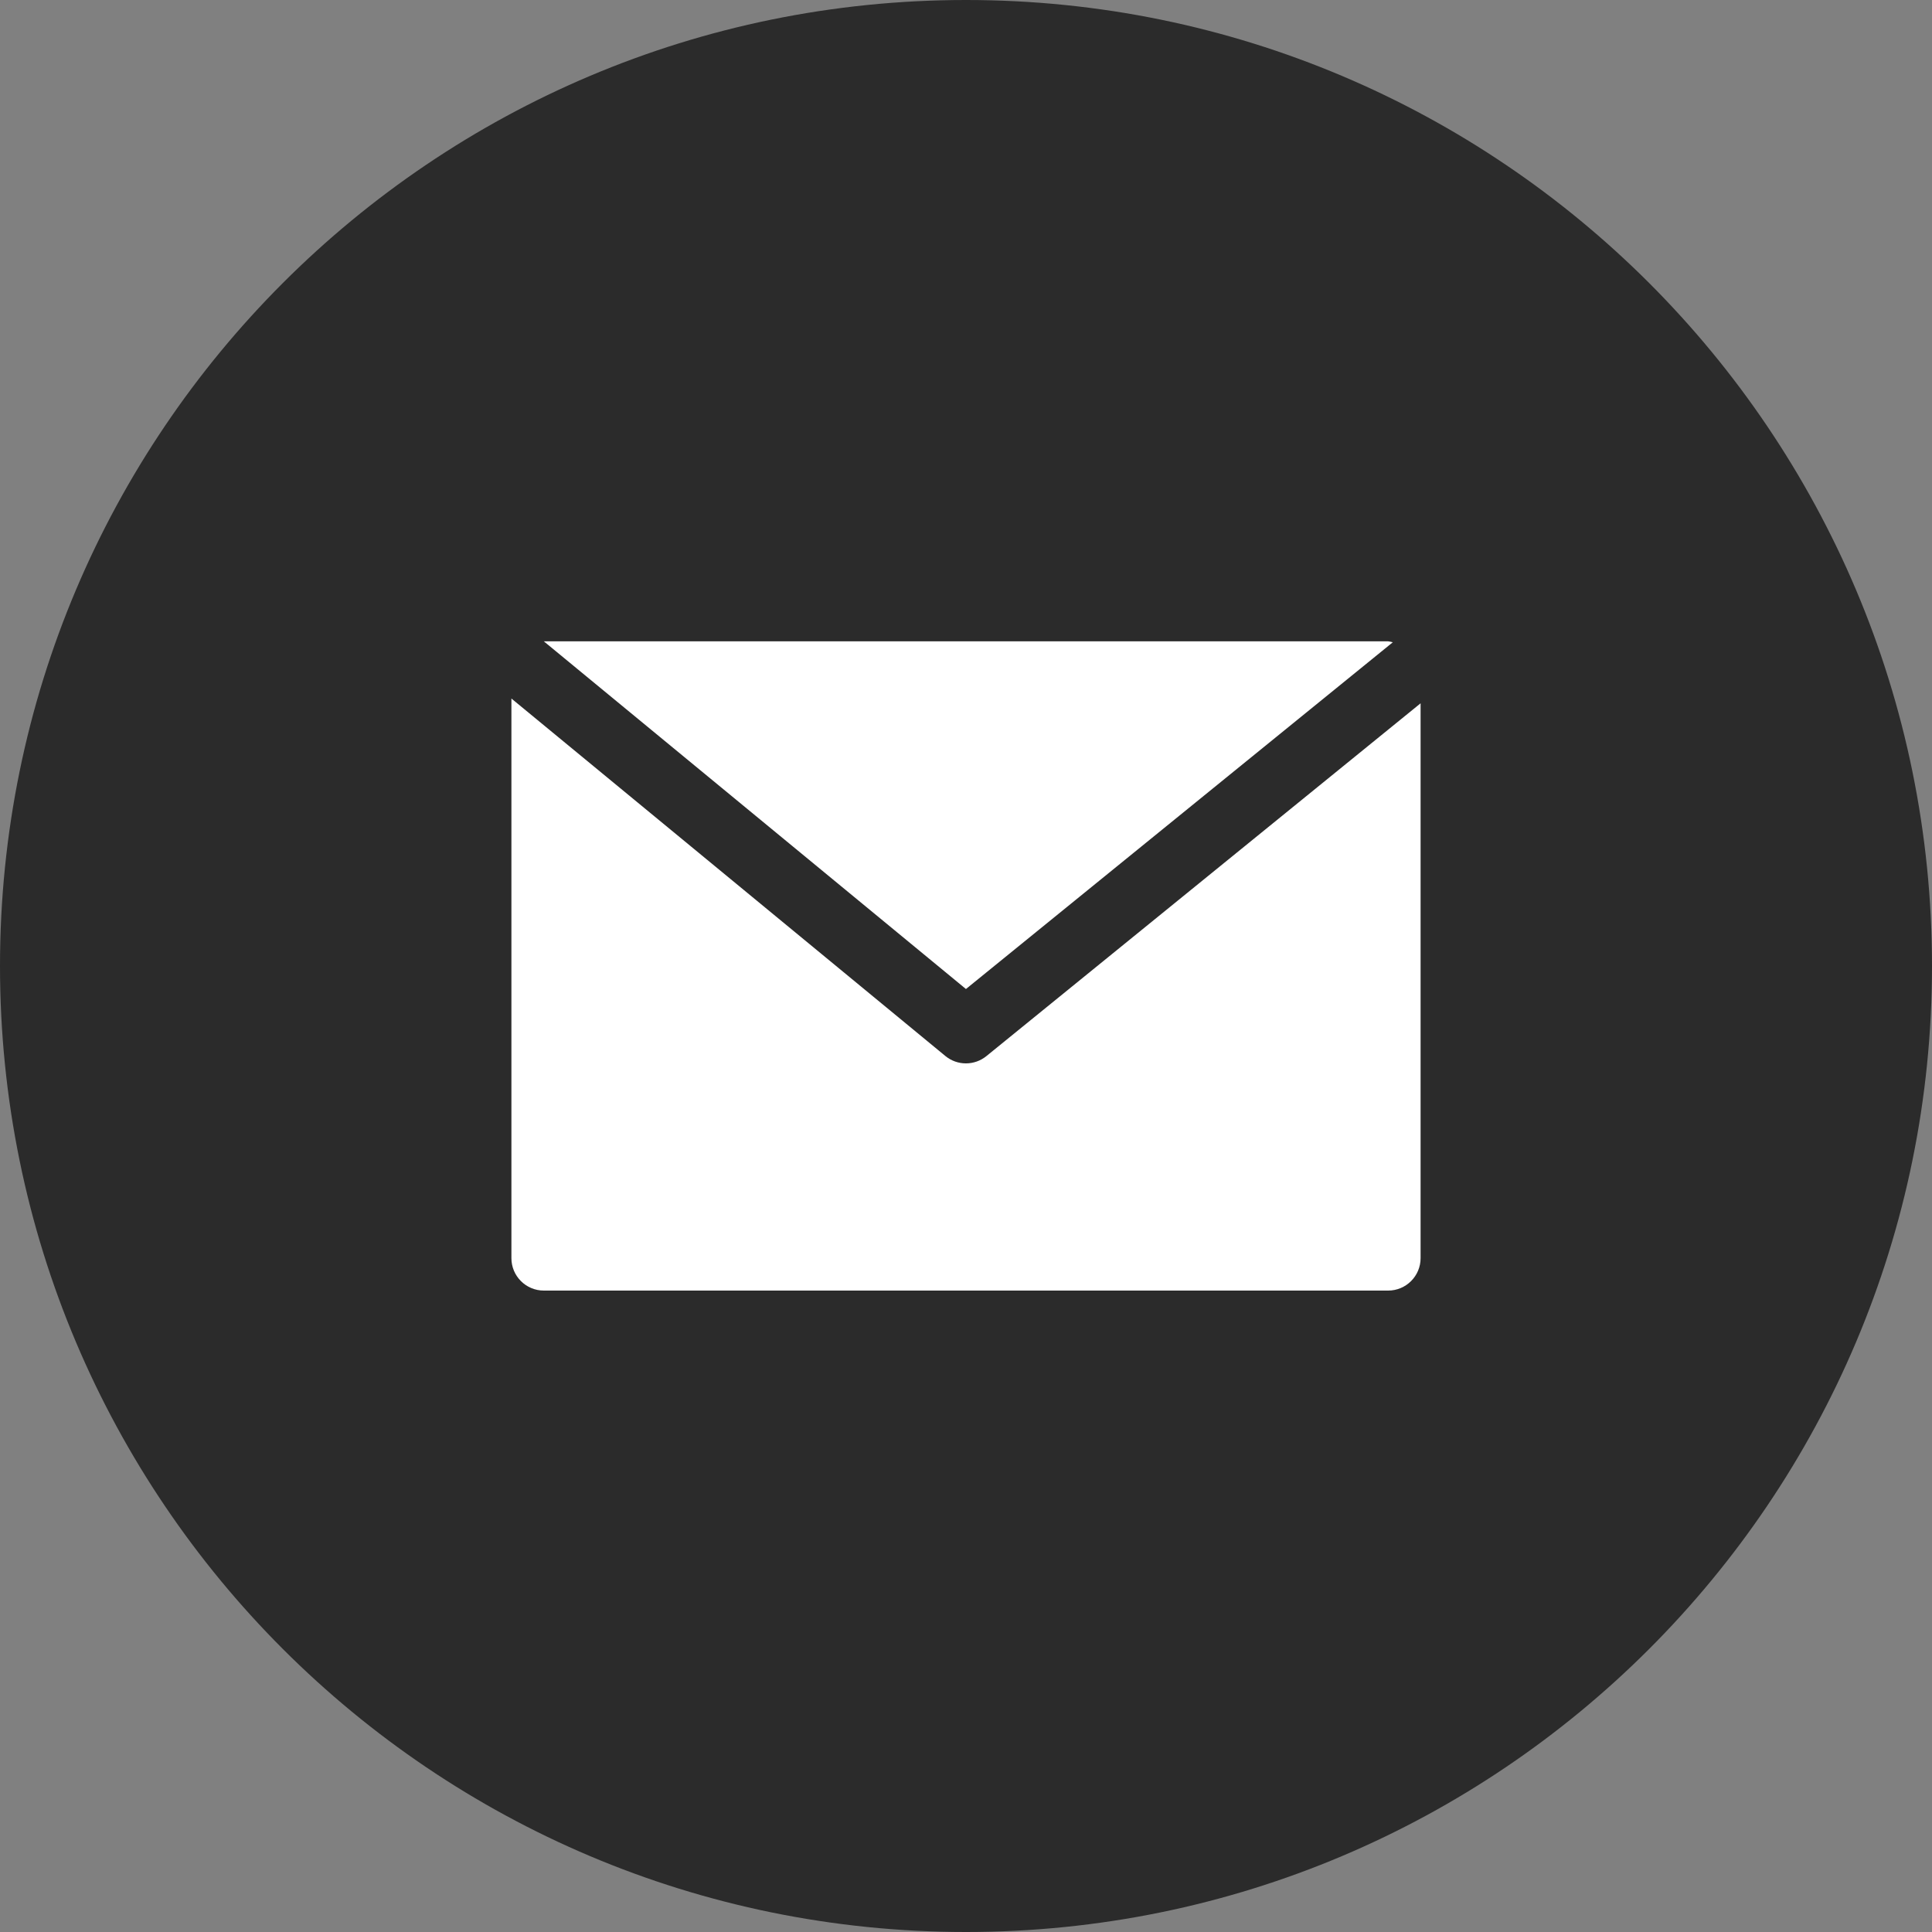 <svg width="34" height="34" viewBox="0 0 34 34" fill="none" xmlns="http://www.w3.org/2000/svg">
<rect x="0" y="0" width="34" height="34" fill="#808080" stroke="none"/>
<path d="M17 34C26.389 34 34 26.389 34 17C34 7.611 26.389 0 17 0C7.611 0 0 7.611 0 17C0 26.389 7.611 34 17 34Z" fill="#2B2B2B"/>
<path d="M24.427 11.286H9.57L16.999 17.405L24.511 11.303C24.484 11.295 24.456 11.29 24.427 11.286Z" fill="white"/>
<path d="M17.361 18.584C17.15 18.757 16.847 18.757 16.637 18.584L9 12.293V22.141C9 22.457 9.256 22.712 9.571 22.712H24.429C24.744 22.712 25 22.457 25 22.141V12.377L17.361 18.584Z" fill="white"/>
</svg>
